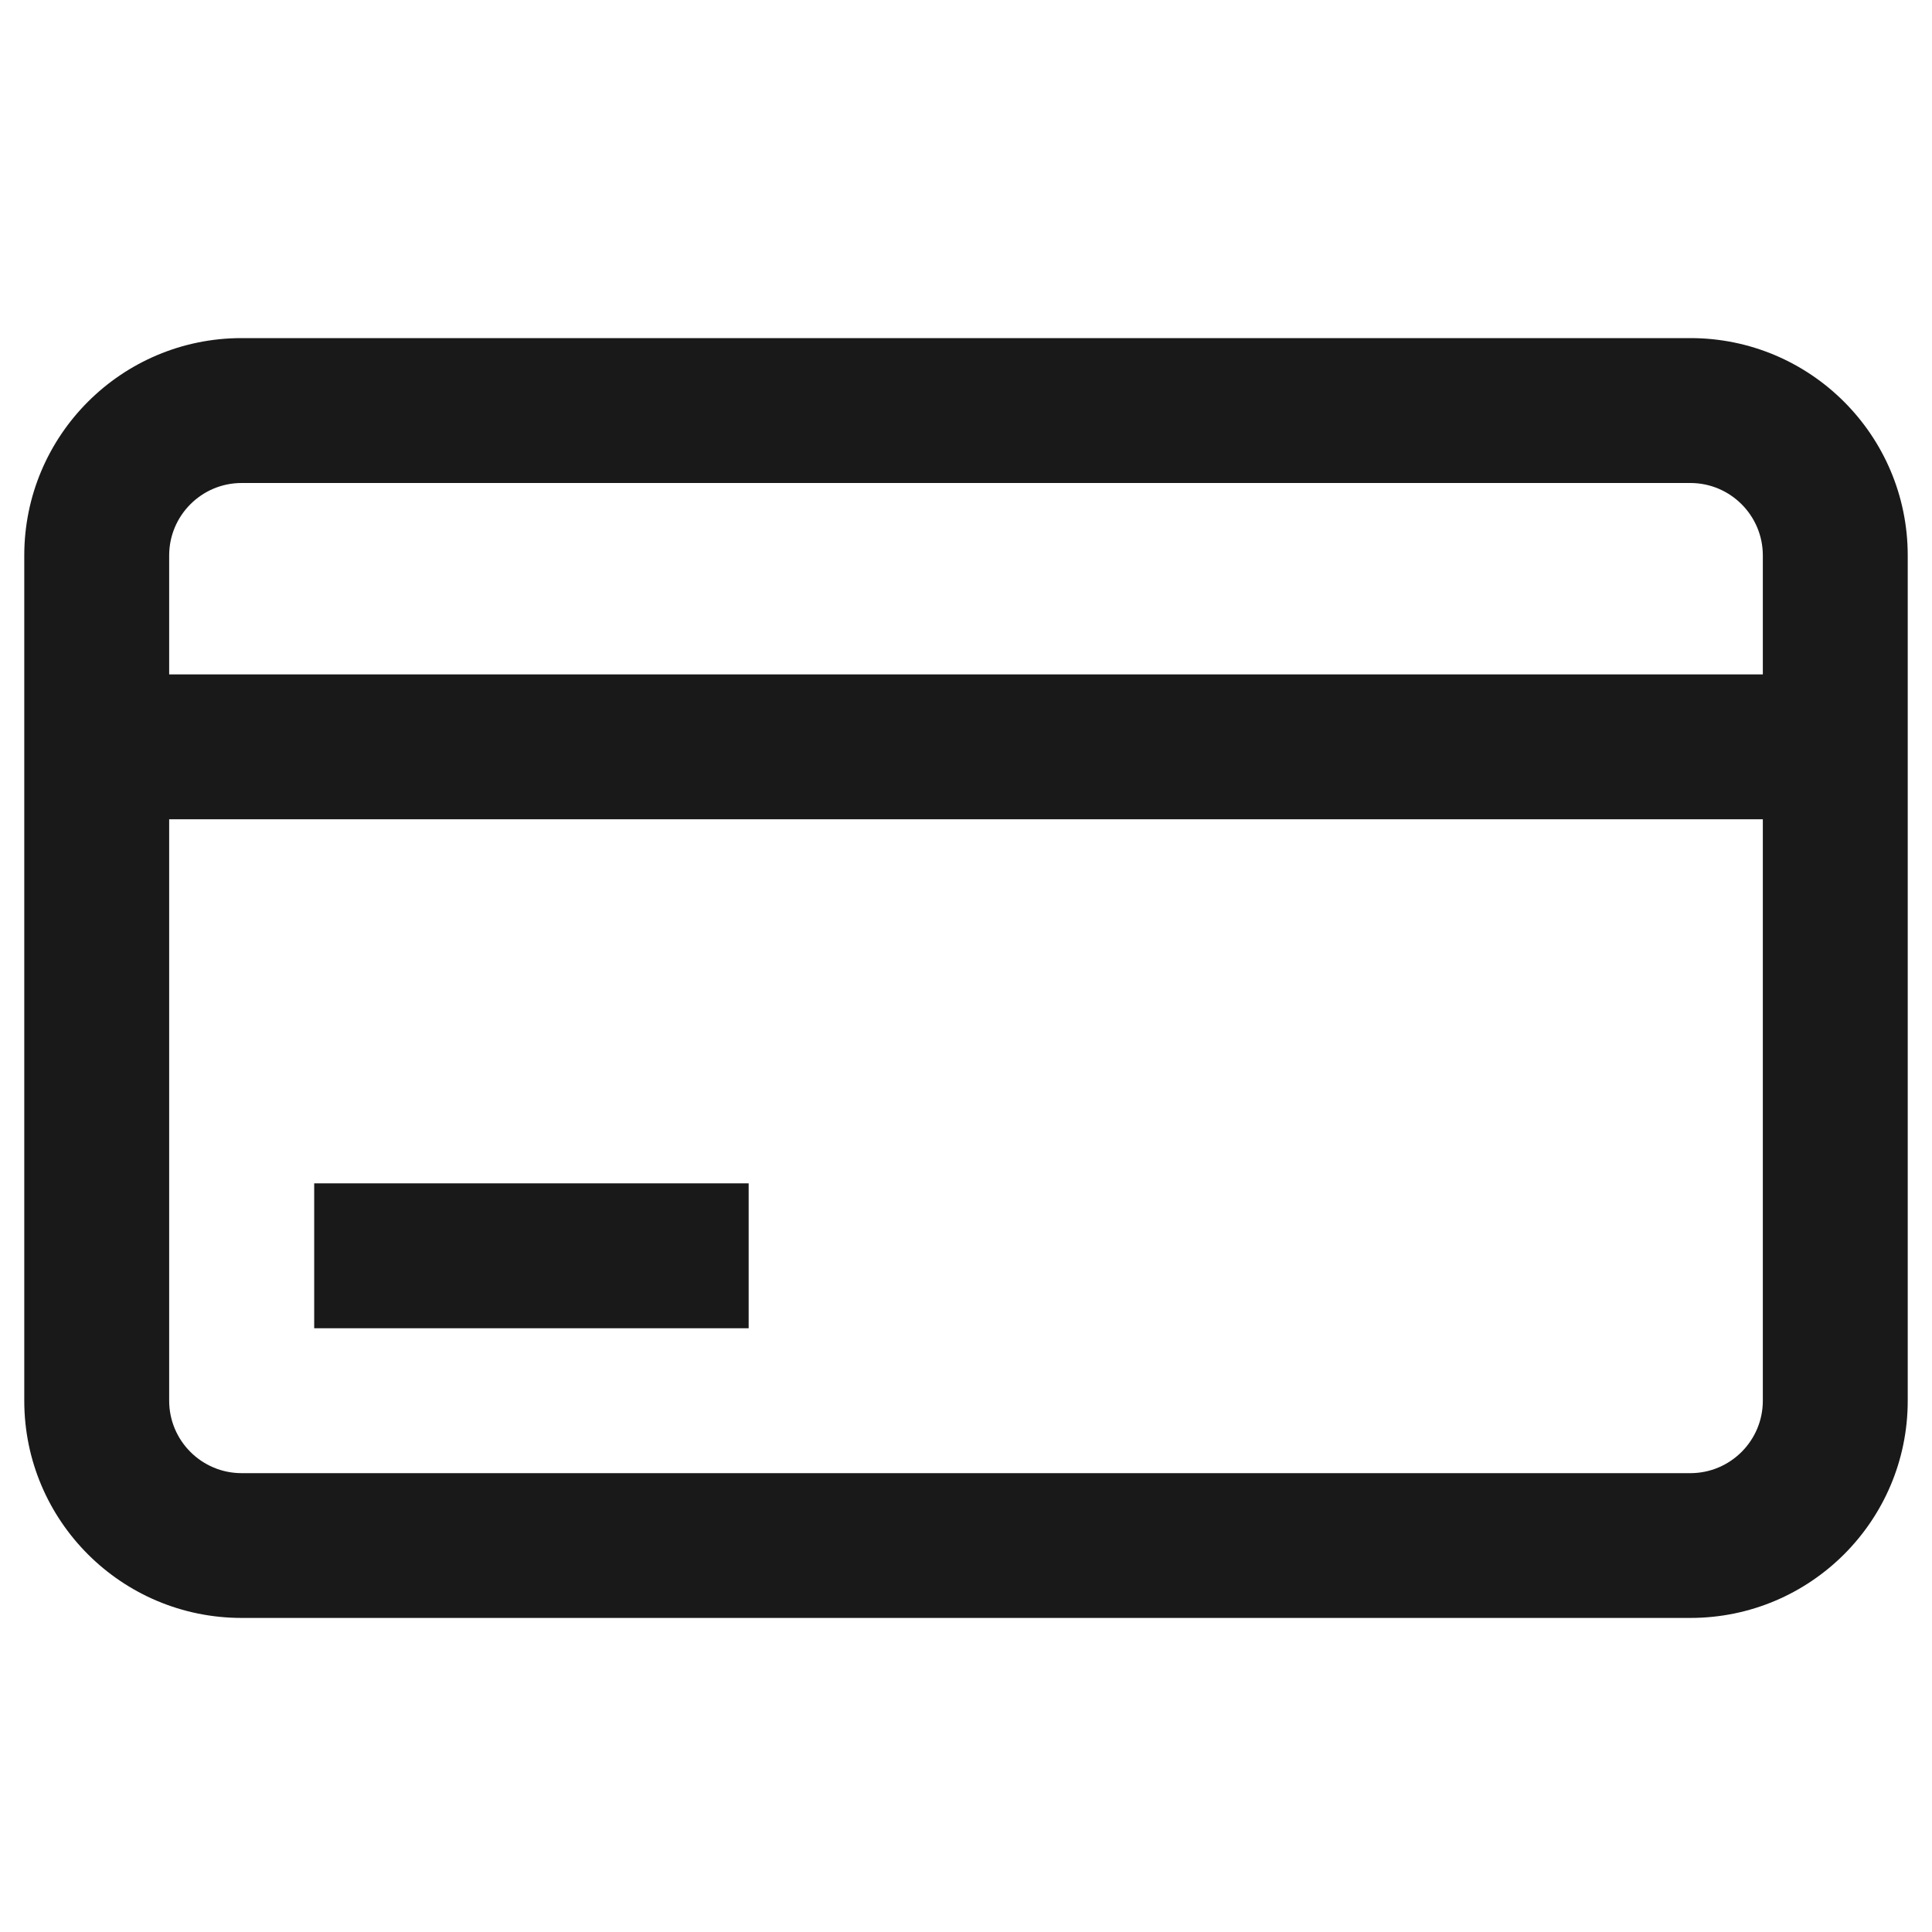 <svg width="16" height="16" viewBox="0 0 16 16" fill="none" xmlns="http://www.w3.org/2000/svg">
<path d="M6.2 11H2.602V9.8H6.2V11Z" fill="black" fill-opacity="0.9"/>
<path fill-rule="evenodd" clip-rule="evenodd" d="M13.999 2.8H2.001C1.007 2.8 0.201 3.606 0.201 4.6V11.6C0.201 12.594 1.007 13.399 2.001 13.399H13.999C14.993 13.399 15.799 12.594 15.799 11.6V4.6C15.799 3.606 14.993 2.8 13.999 2.8ZM1.401 11.6V6.785H14.599V11.6C14.599 11.931 14.33 12.2 13.999 12.2H2.001C1.67 12.2 1.401 11.931 1.401 11.6ZM1.401 5.585H14.599V4.6C14.599 4.269 14.33 4 13.999 4H2.001C1.67 4 1.401 4.269 1.401 4.6V5.585Z" fill="black" fill-opacity="0.9"/>
</svg>
